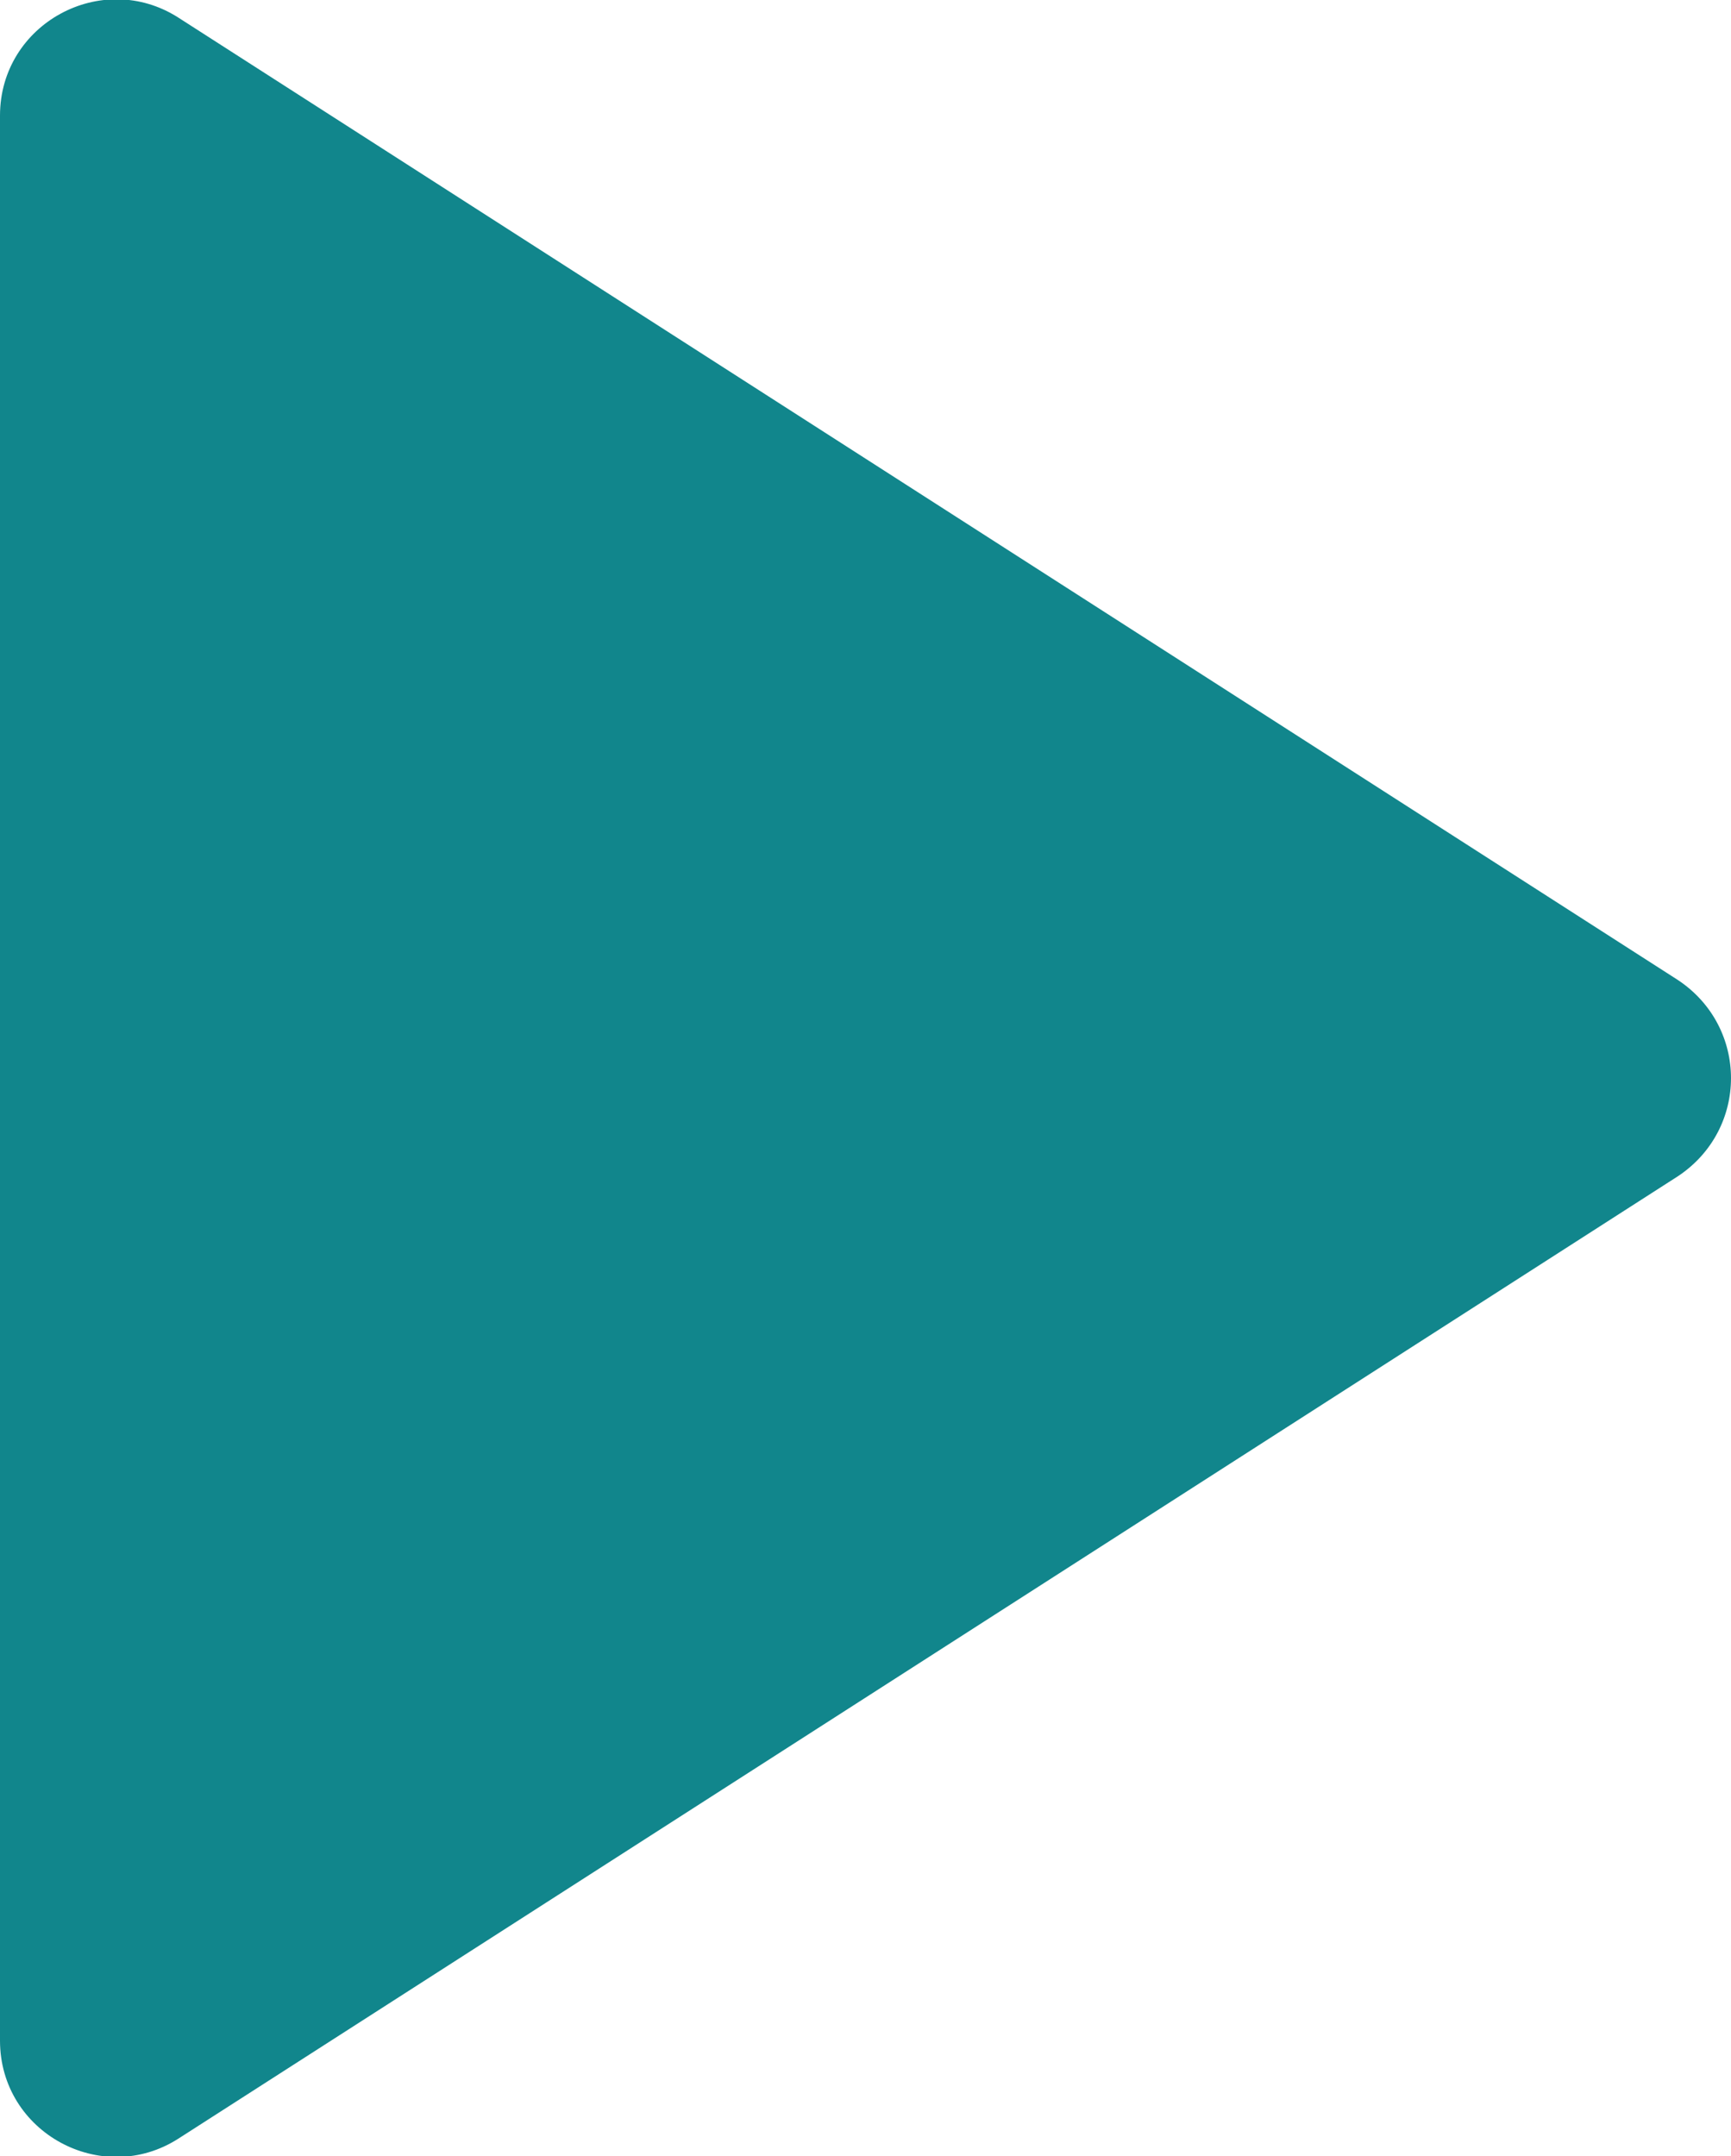 <?xml version="1.0" encoding="utf-8"?>
<!-- Generator: Adobe Illustrator 21.0.2, SVG Export Plug-In . SVG Version: 6.00 Build 0)  -->
<svg version="1.1" id="Layer_1" xmlns="http://www.w3.org/2000/svg" xmlns:xlink="http://www.w3.org/1999/xlink" x="0px" y="0px"
	 width="88.3px" height="110px" viewBox="0 0 88.3 110" style="enable-background:new 0 0 88.3 110;" xml:space="preserve">
<style type="text/css">
	.st0{fill:#11868C;}
</style>
<path id="XMLID_43137_" class="st0" d="M85.6,60L9.1,109.1c-3.9,2.5-9.1-0.3-9.1-5V5.9c0-4.7,5.2-7.5,9.1-5L85.6,50
	C89.2,52.4,89.2,57.6,85.6,60z"/>
</svg>
